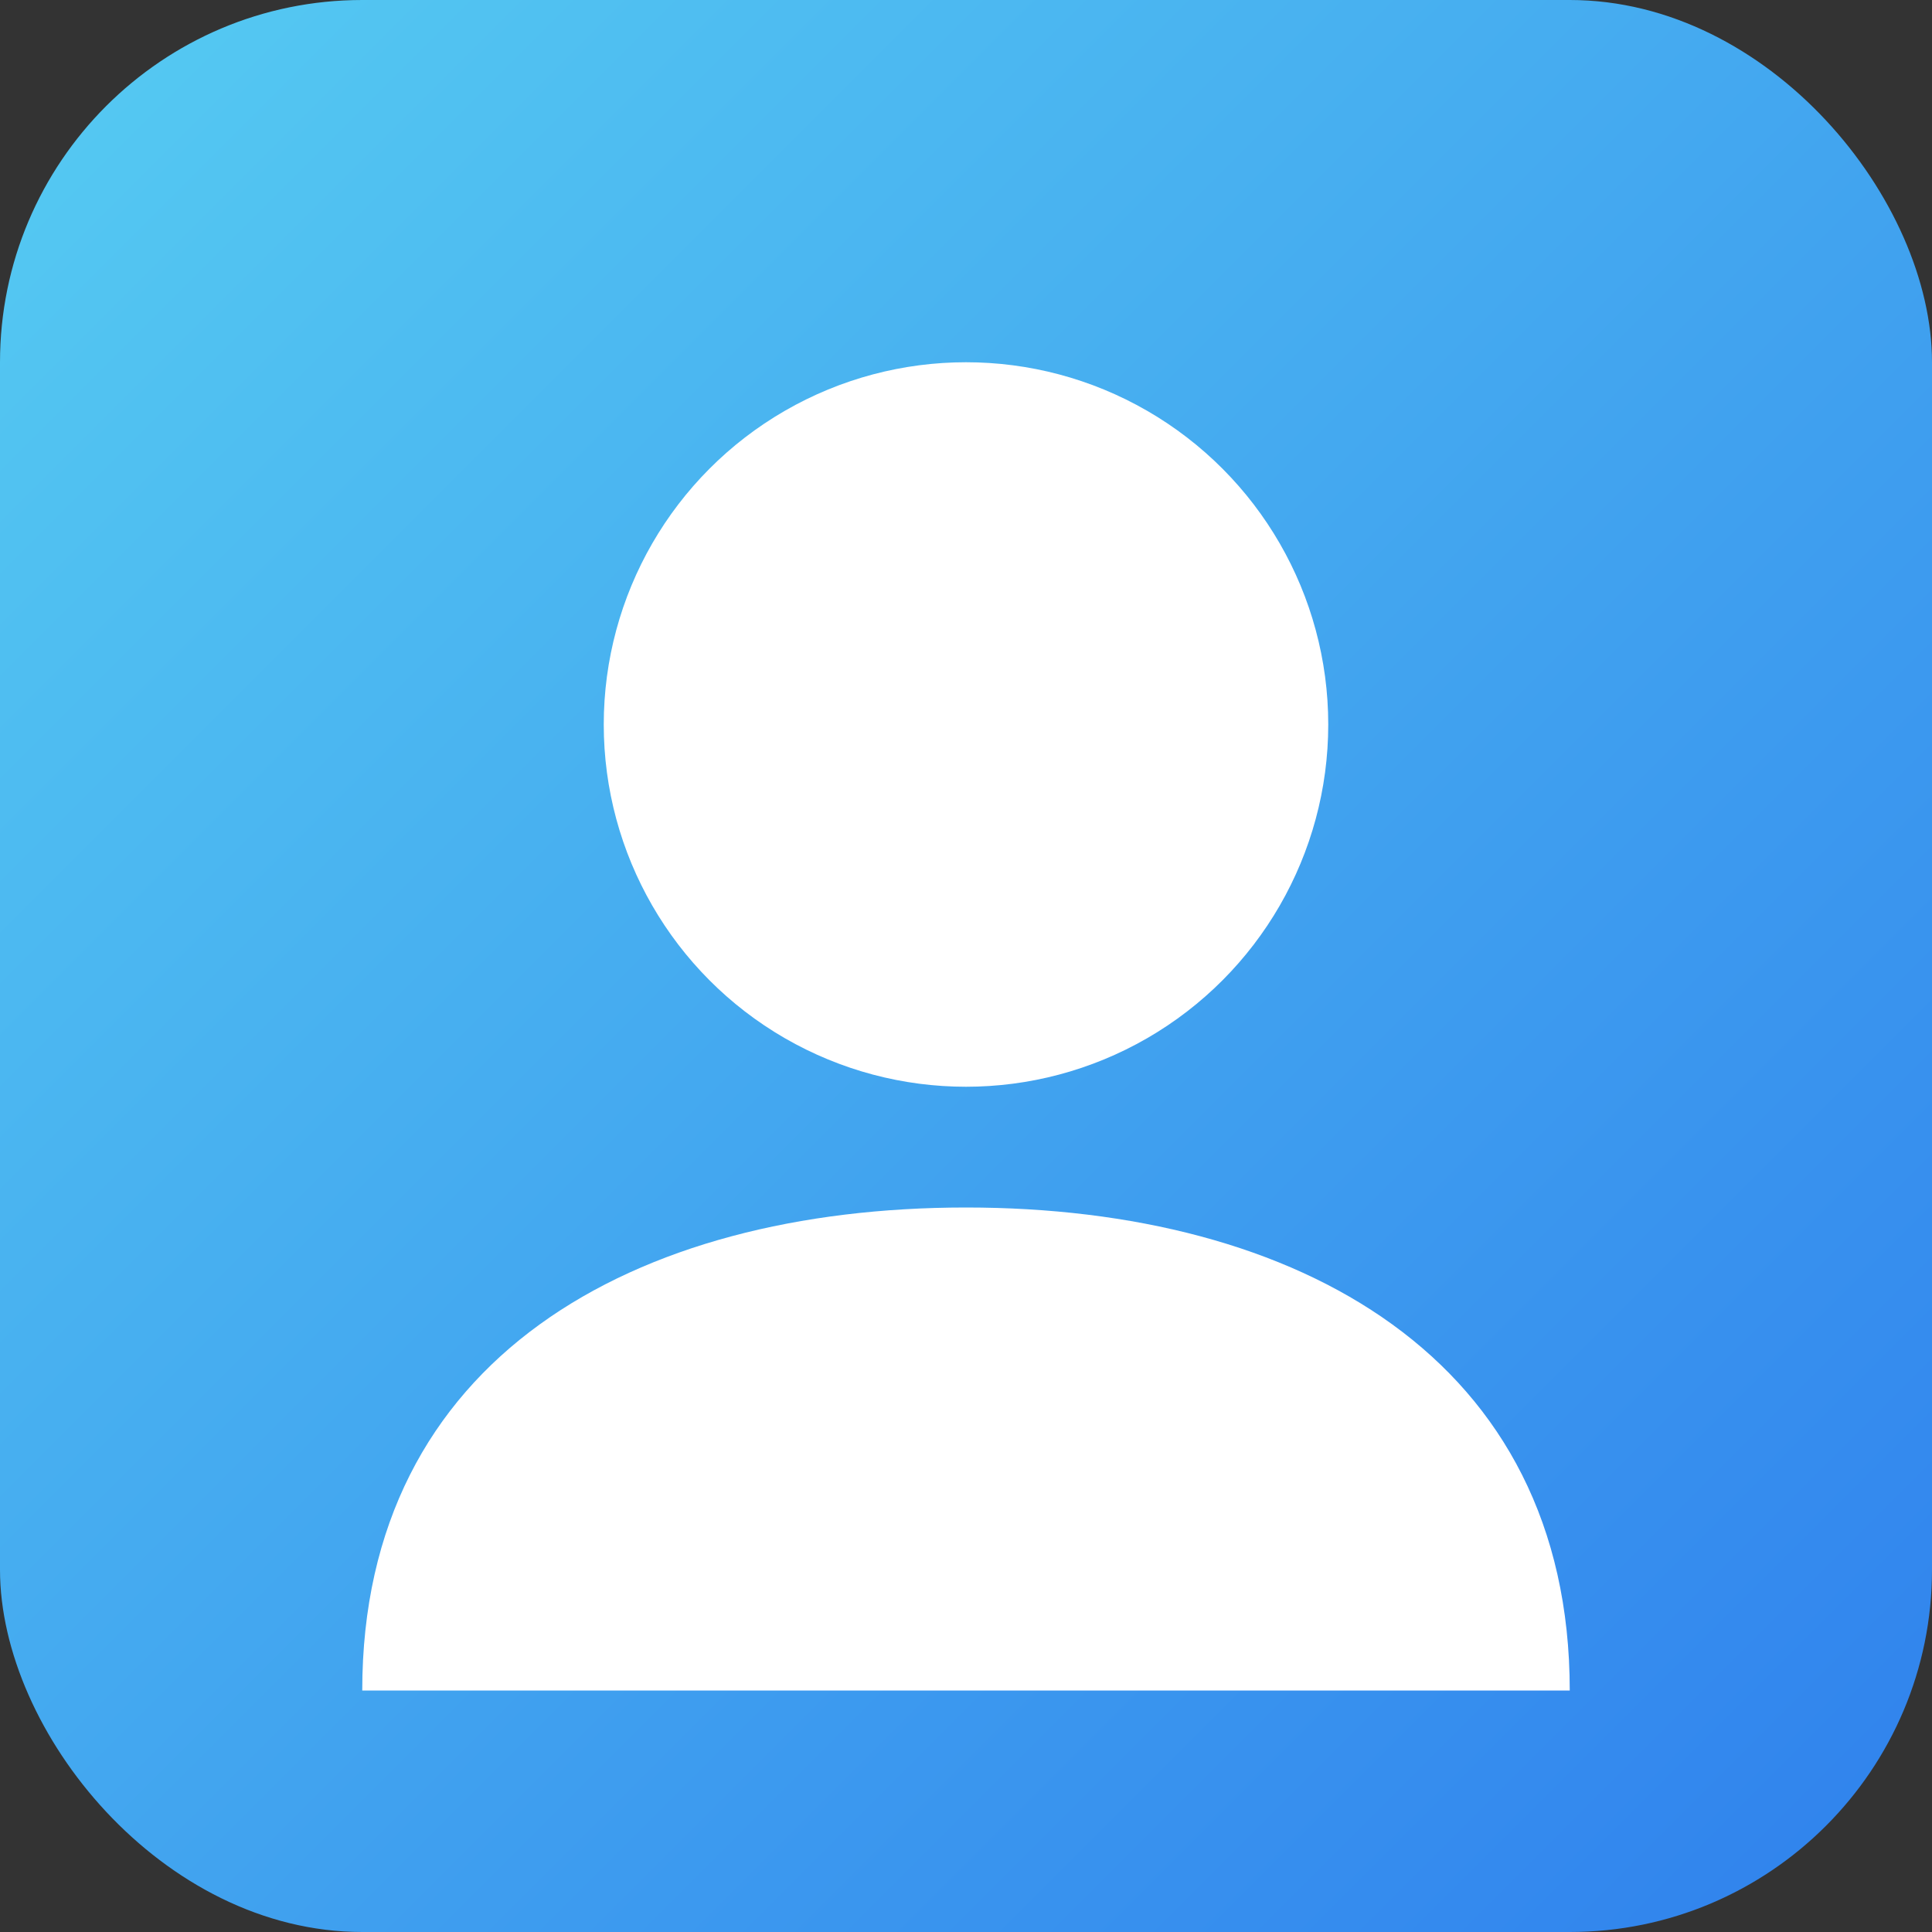 <svg xmlns="http://www.w3.org/2000/svg" viewBox="0 0 64 64">
  <rect x="0" y="0" width="64" height="64" fill="#333333" stroke="none"/>
  <defs>
    <linearGradient id="g" x1="0" x2="1" y1="0" y2="1">
      <stop offset="0" stop-color="#56ccf2"/>
      <stop offset="1" stop-color="#2f80ed"/>
    </linearGradient>
  </defs>
  <rect width="64" height="64" rx="12" fill="url(#g)"/>
  <circle cx="32" cy="24" r="12" fill="#ffffff"/>
  <path d="M12 56c0-11 9-16 20-16s20 5 20 16" fill="#ffffff"/>
</svg>

